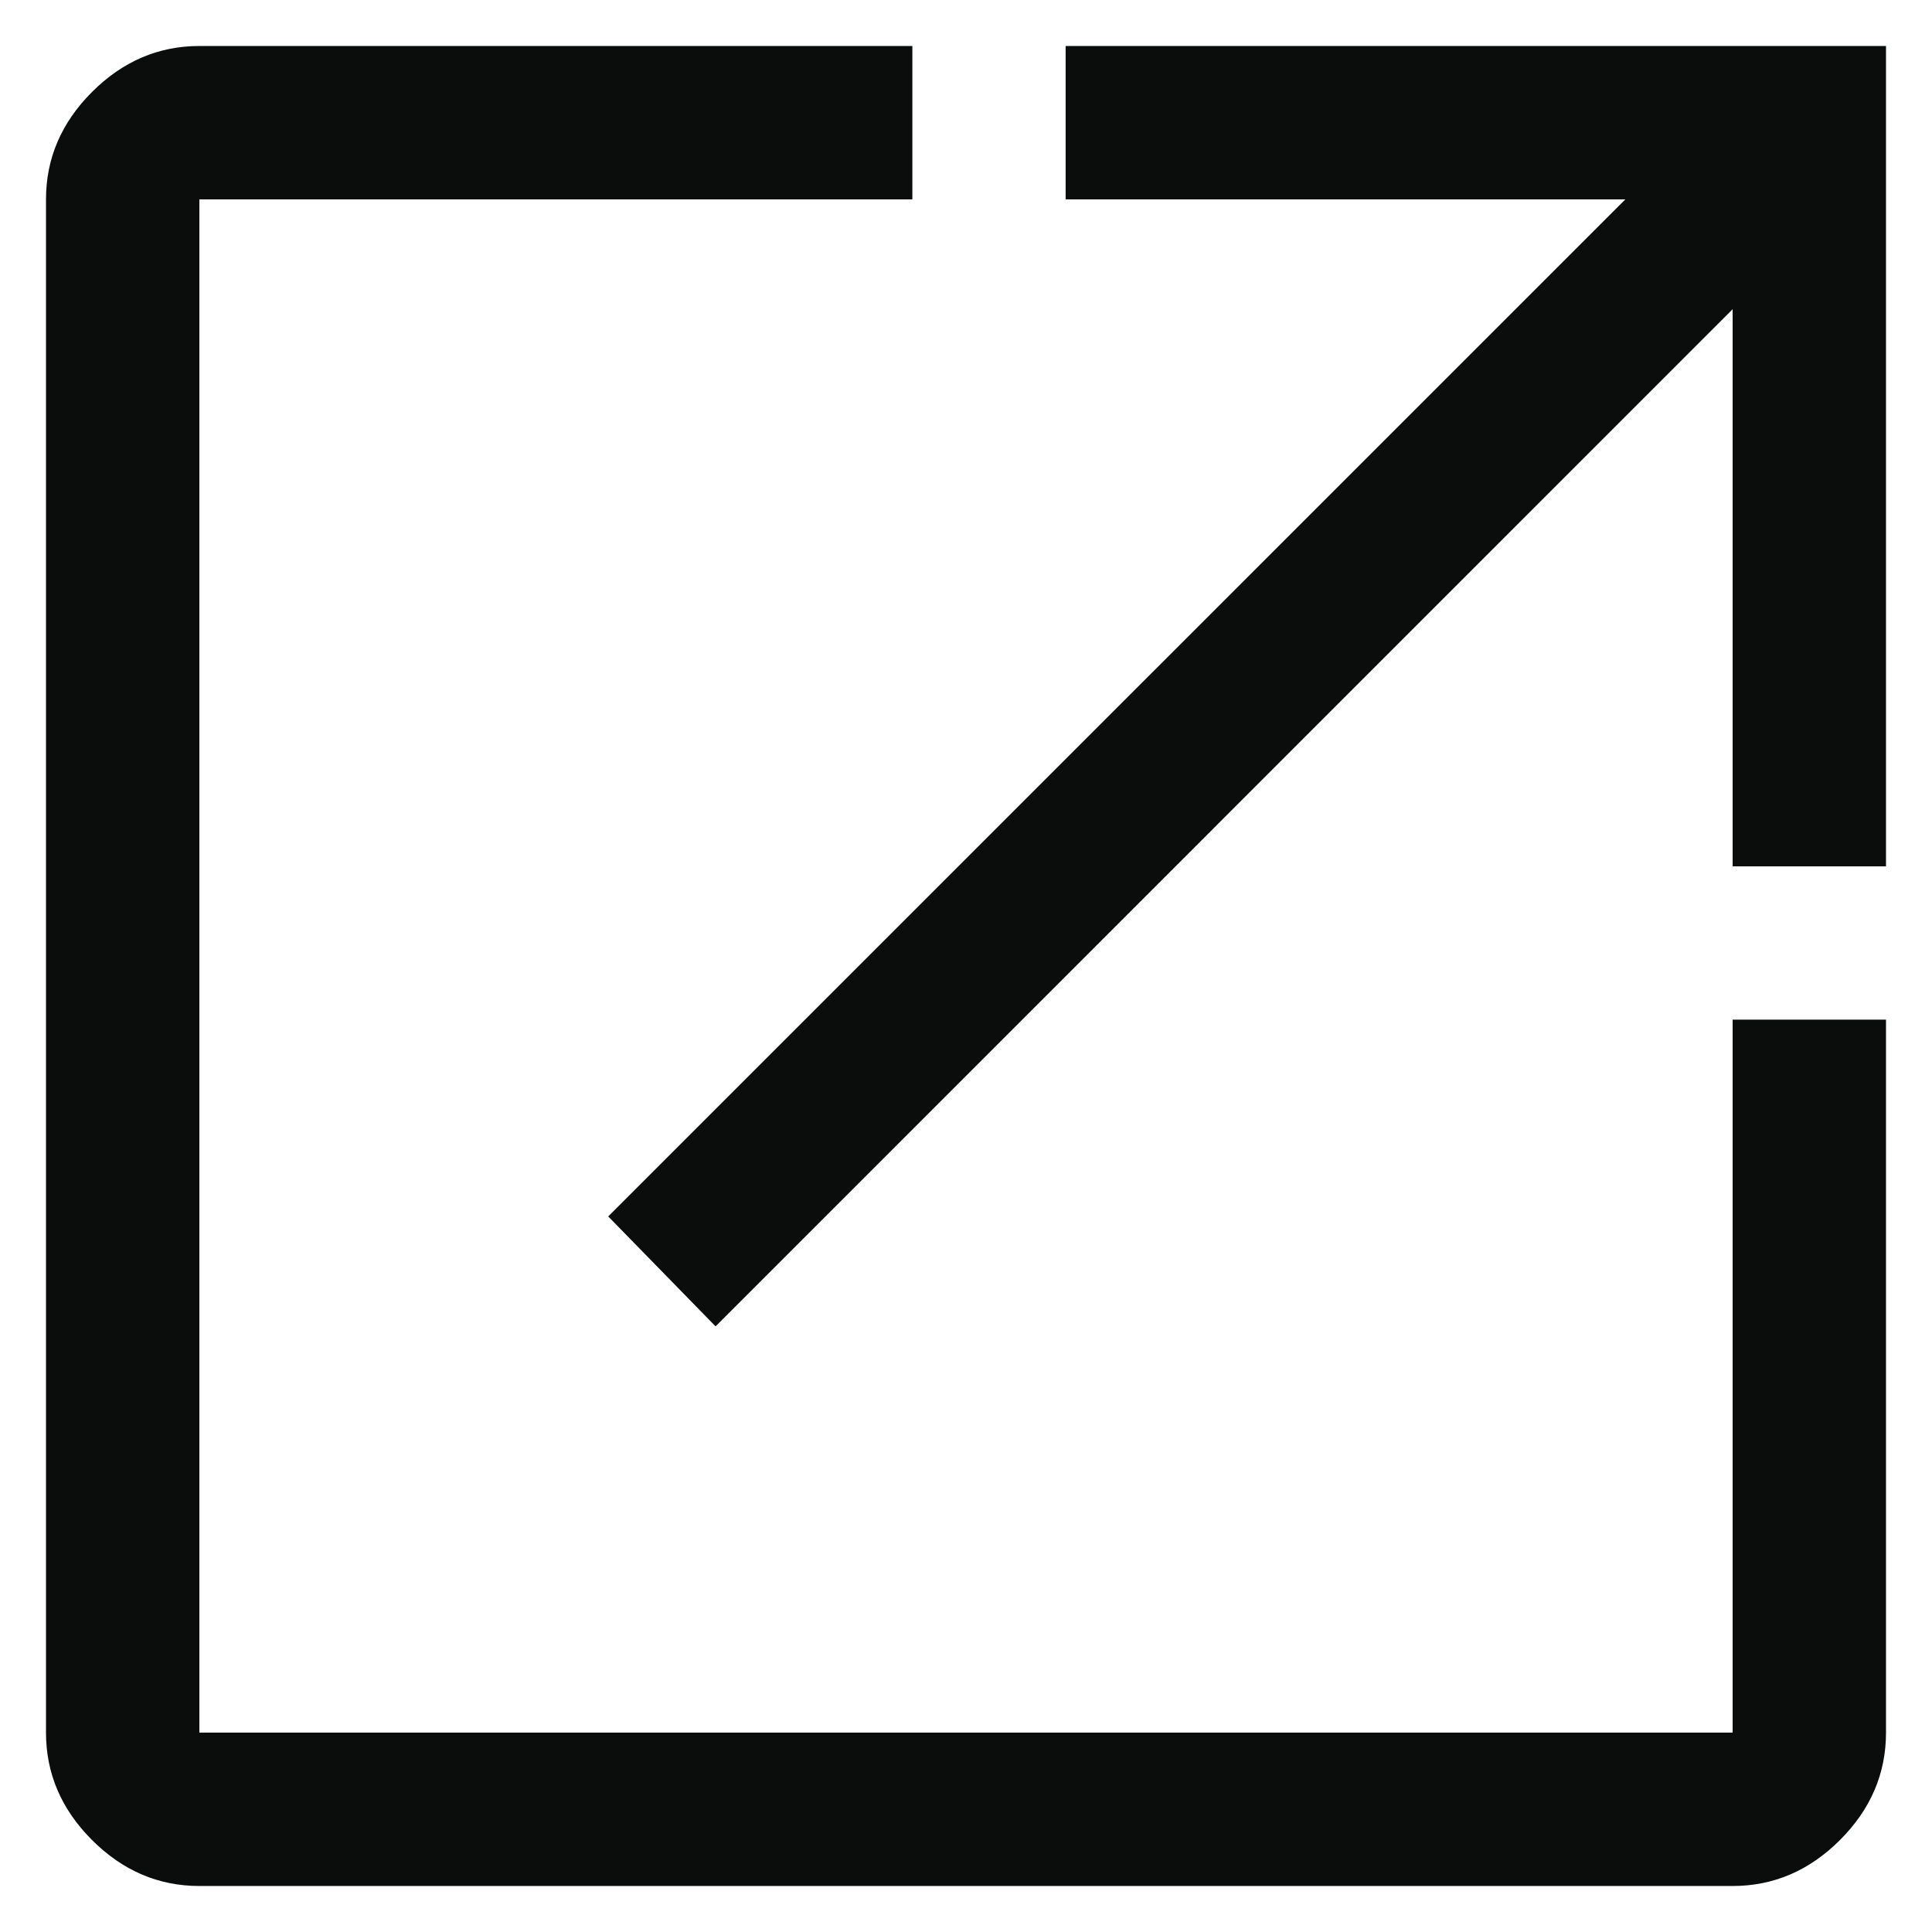 <svg width="21" height="21" viewBox="0 0 21 21" fill="none" xmlns="http://www.w3.org/2000/svg">
<path d="M2.167 20.5C1.722 20.5 1.333 20.333 1 20C0.667 19.667 0.5 19.278 0.5 18.833V2.167C0.5 1.722 0.667 1.333 1 1C1.333 0.667 1.722 0.5 2.167 0.5H9.917V2.167H2.167V18.833H18.833V11.083H20.5V18.833C20.5 19.278 20.333 19.667 20 20C19.667 20.333 19.278 20.5 18.833 20.5H2.167ZM7.778 14.417L6.611 13.222L17.667 2.167H11.583V0.5H20.5V9.417H18.833V3.361L7.778 14.417Z" fill="#0B0C0C"/>
</svg>
